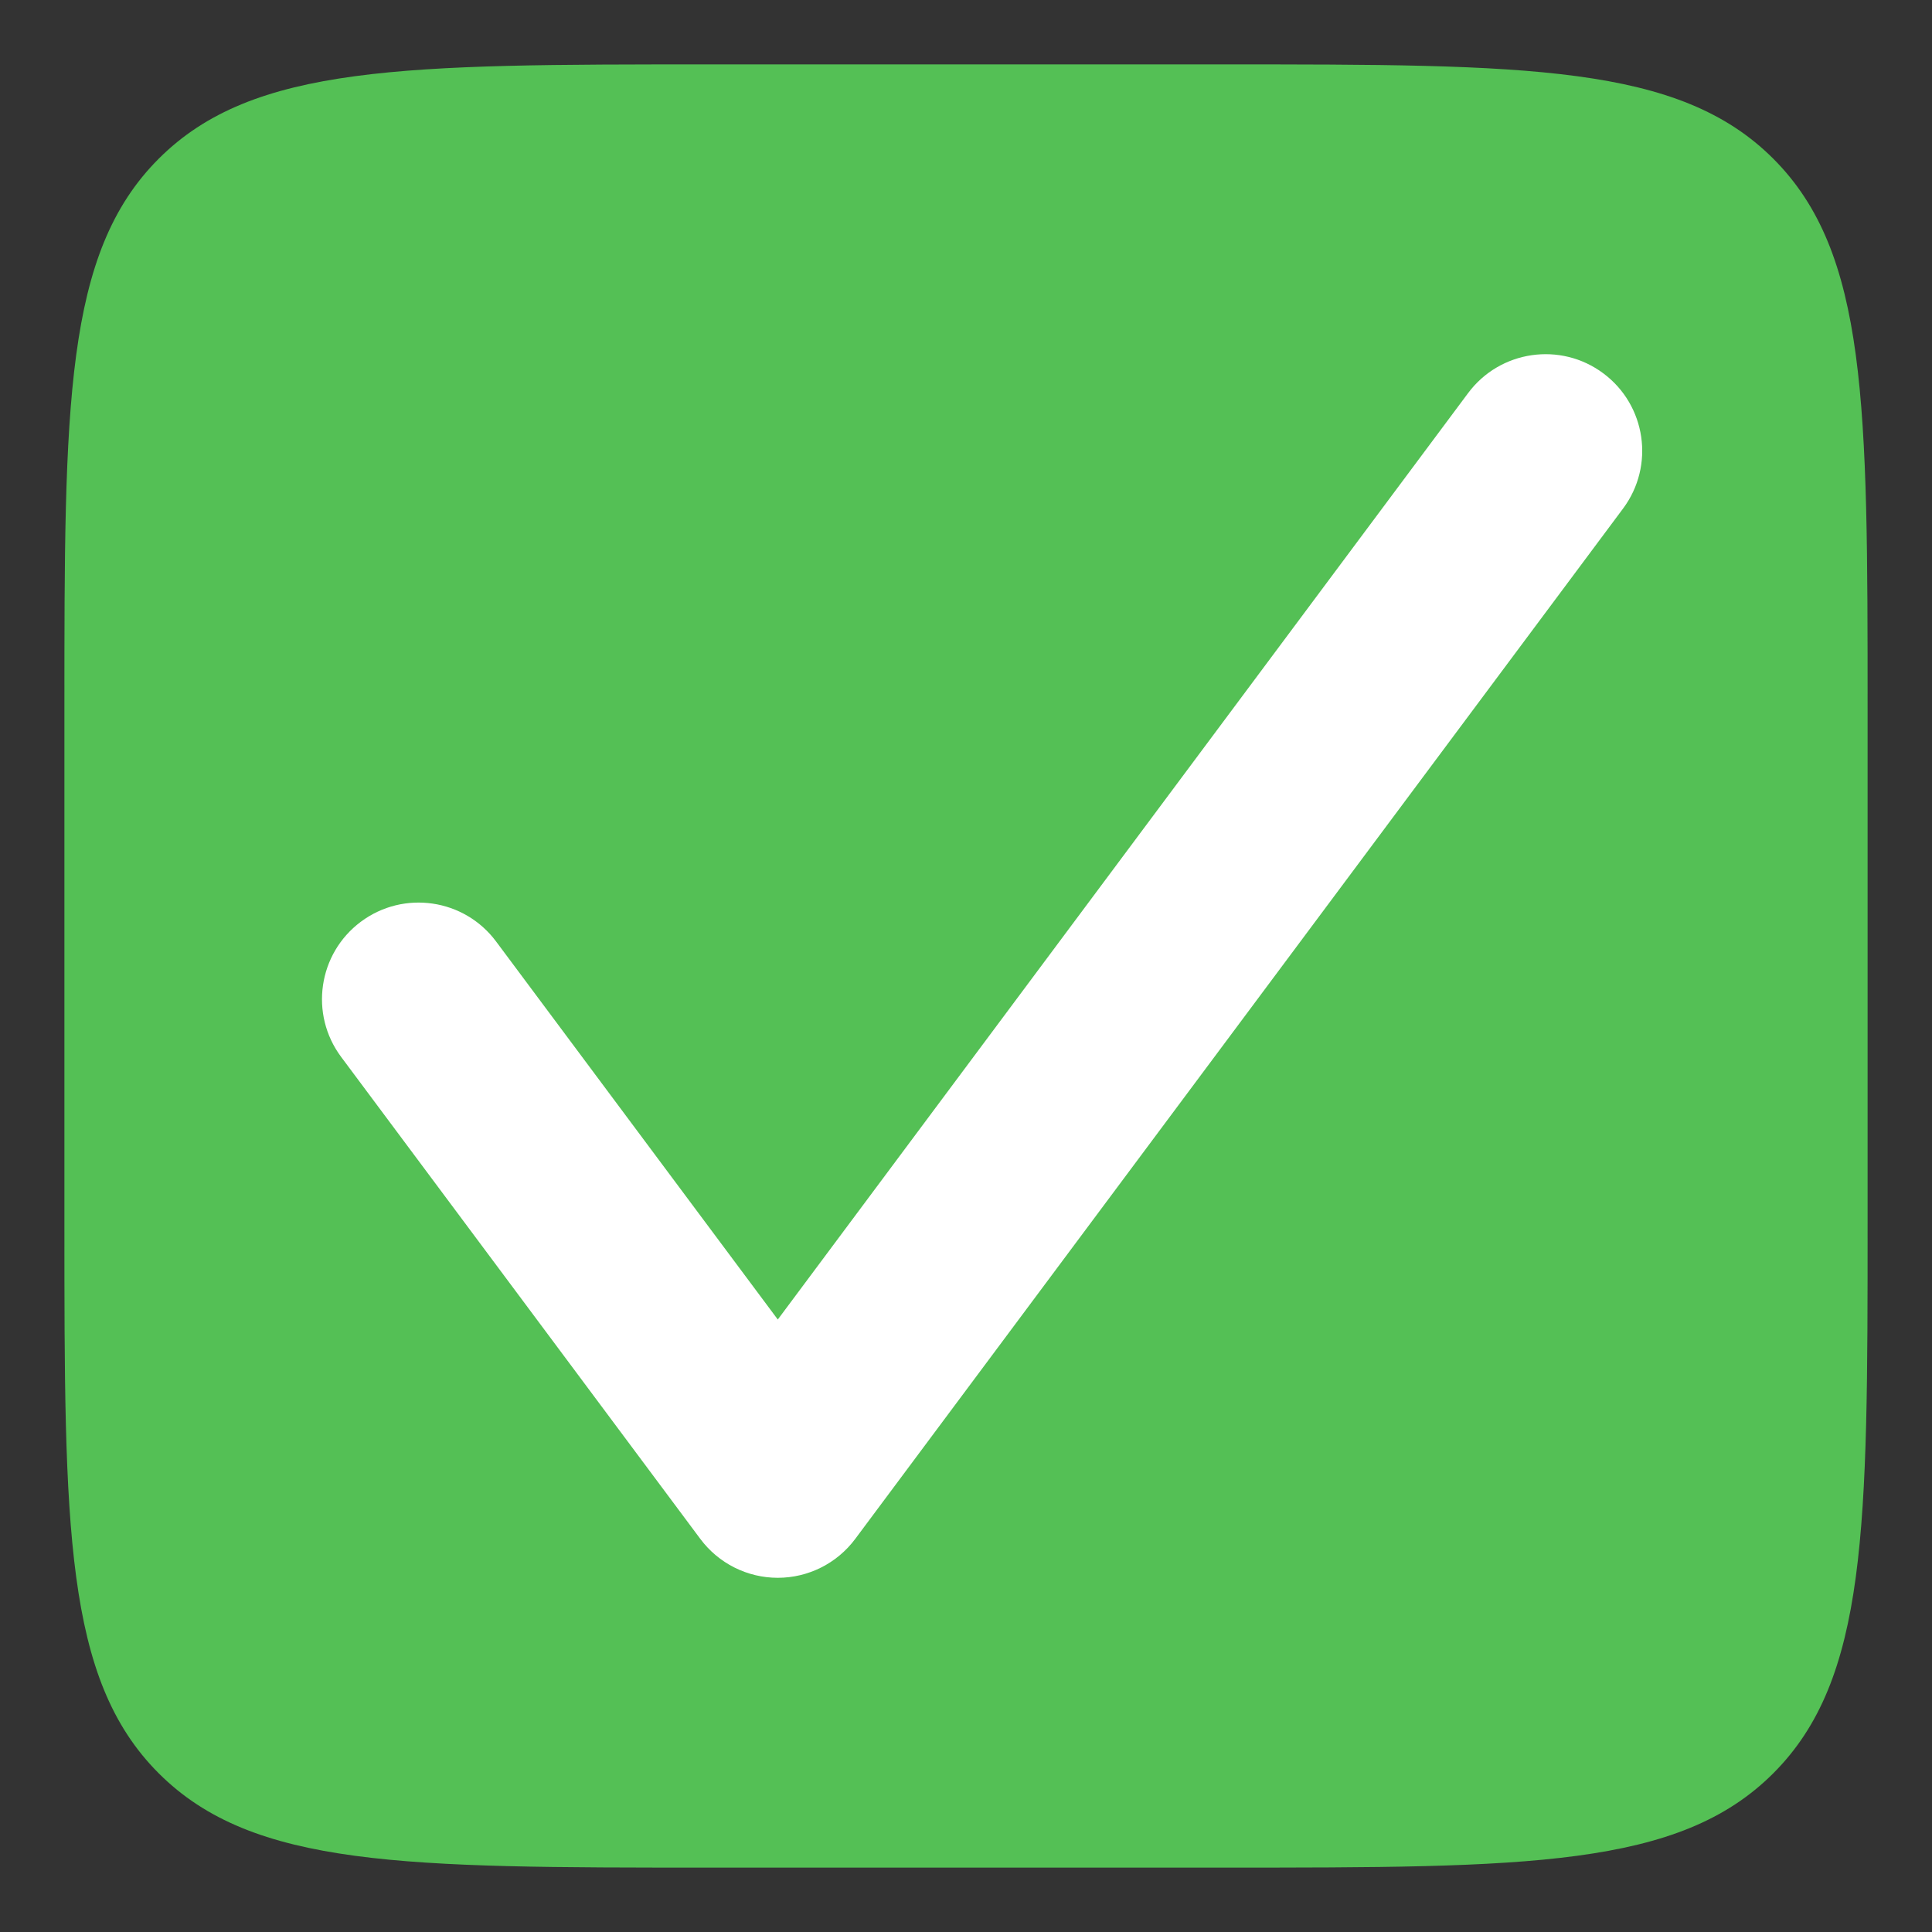 <svg width="60" height="60" viewBox="0 0 60 60" fill="none" xmlns="http://www.w3.org/2000/svg">
<rect x="0" y="0" width="60" height="60" fill="#333333" stroke="none"/>
<path d="M2 22C2 12.572 2 7.858 4.929 4.929C7.858 2 12.572 2 22 2H38C47.428 2 52.142 2 55.071 4.929C58 7.858 58 12.572 58 22V38C58 47.428 58 52.142 55.071 55.071C52.142 58 47.428 58 38 58H22C12.572 58 7.858 58 4.929 55.071C2 52.142 2 47.428 2 38V22Z" fill="#54C055"/>
<path fill-rule="evenodd" clip-rule="evenodd" d="M49.792 11.594C51.121 12.584 51.396 14.464 50.406 15.793L26.56 47.792C25.994 48.552 25.102 49 24.155 49C23.207 49 22.315 48.552 21.749 47.792L10.594 32.823C9.604 31.494 9.879 29.615 11.207 28.625C12.536 27.635 14.416 27.909 15.406 29.238L24.155 40.979L45.594 12.207C46.584 10.879 48.464 10.604 49.792 11.594Z" fill="white"/>
</svg>
